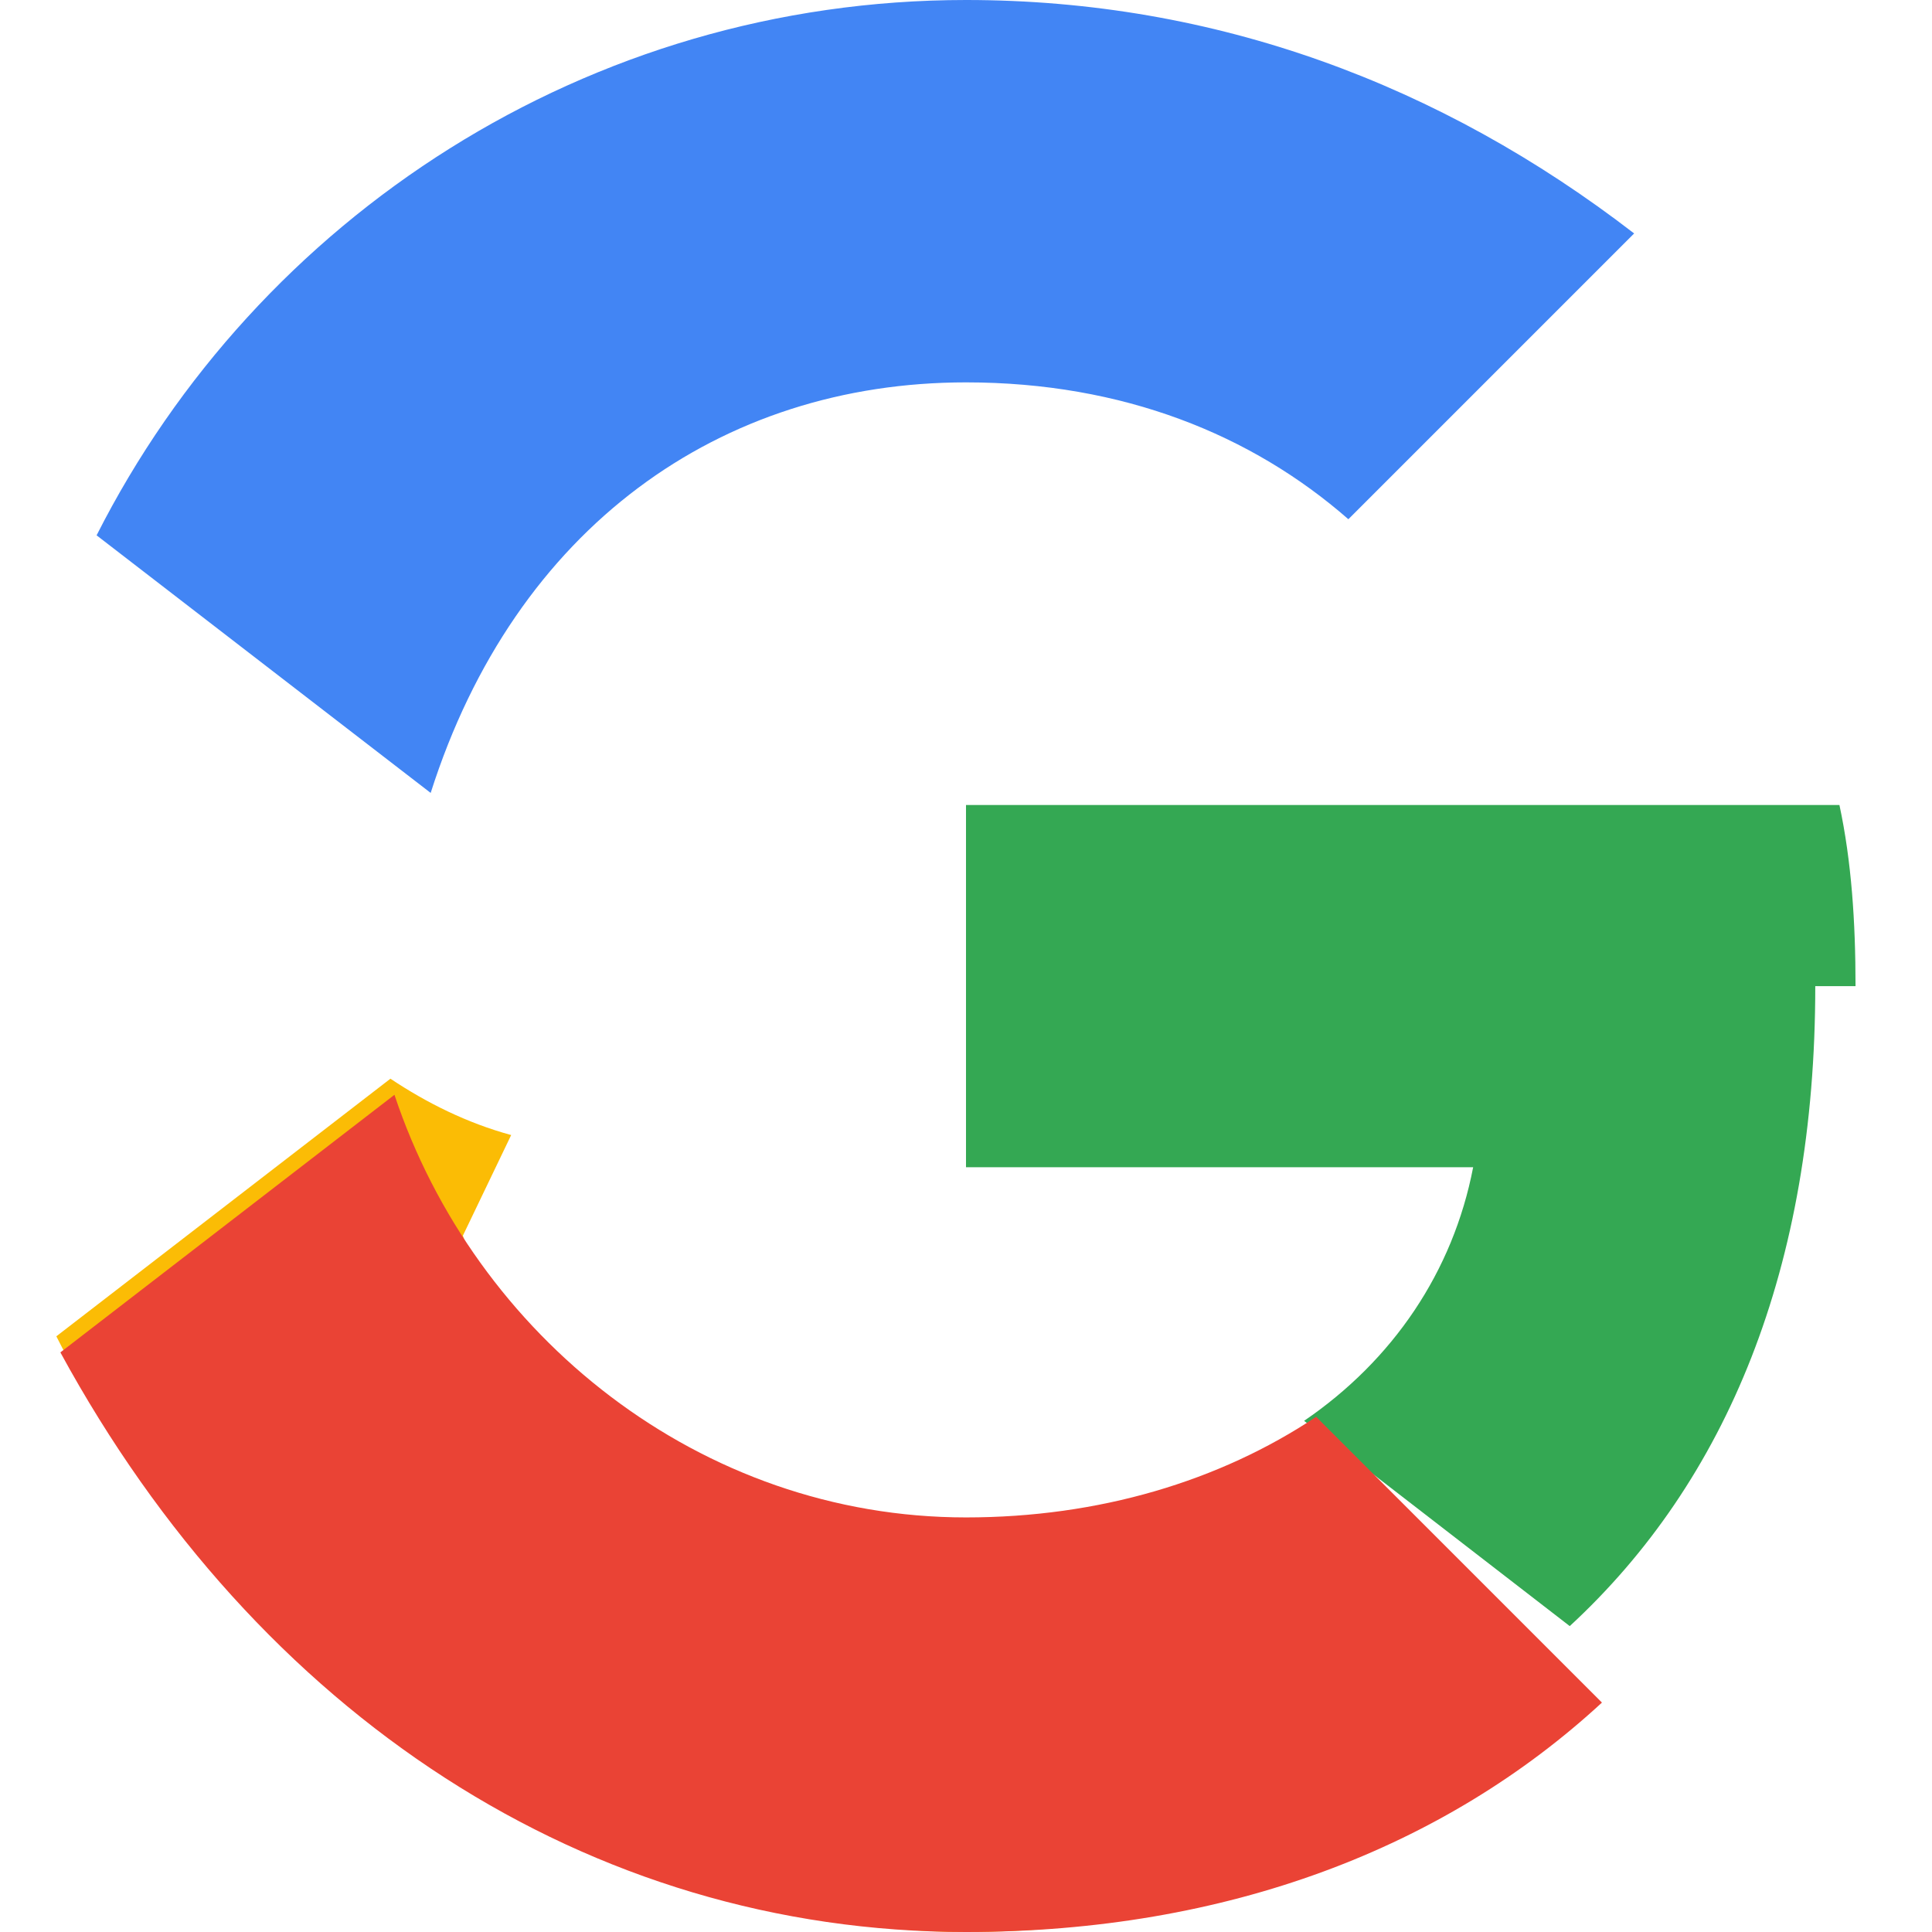 <svg xmlns="http://www.w3.org/2000/svg" viewBox="0 0 48 48">
  <path fill="#4285F4" d="M24 9.5c3.9 0 7.1 1.3 9.5 3.4l7.1-7.1C35.8 2.1 30.2 0 24 0 14.6 0 6.4 5.4 2.4 13.3l8.3 6.4C12.8 13.1 17.9 9.5 24 9.5z"/>
  <path fill="#34A853" d="M46.1 24.5c0-1.6-.1-3.1-.4-4.5H24v9h12.6c-.5 2.6-2 4.8-4.2 6.3l6.6 5.1c3.9-3.6 6.1-8.9 6.1-15.9z"/>
  <path fill="#FBBC05" d="M12.7 28.2c-1.1-.3-2.1-.8-3-1.4l-8.3 6.4C4.6 39.6 13.6 48 24 48c5.8 0 10.7-1.9 14.2-5.1l-6.6-5.1c-2 1.4-4.5 2.2-7.6 2.2-5.8 0-10.7-3.9-12.5-9.3z"/>
  <path fill="#EA4335" d="M24 48c6.5 0 11.9-2.1 15.8-5.7l-7.1-7.1c-2.4 1.6-5.4 2.5-8.7 2.5-6.6 0-12.2-4.5-14.2-10.5l-8.3 6.4C6.4 42.6 14.6 48 24 48z"/>
  <path fill="none" d="M0 0h48v48H0z"/>
</svg>
